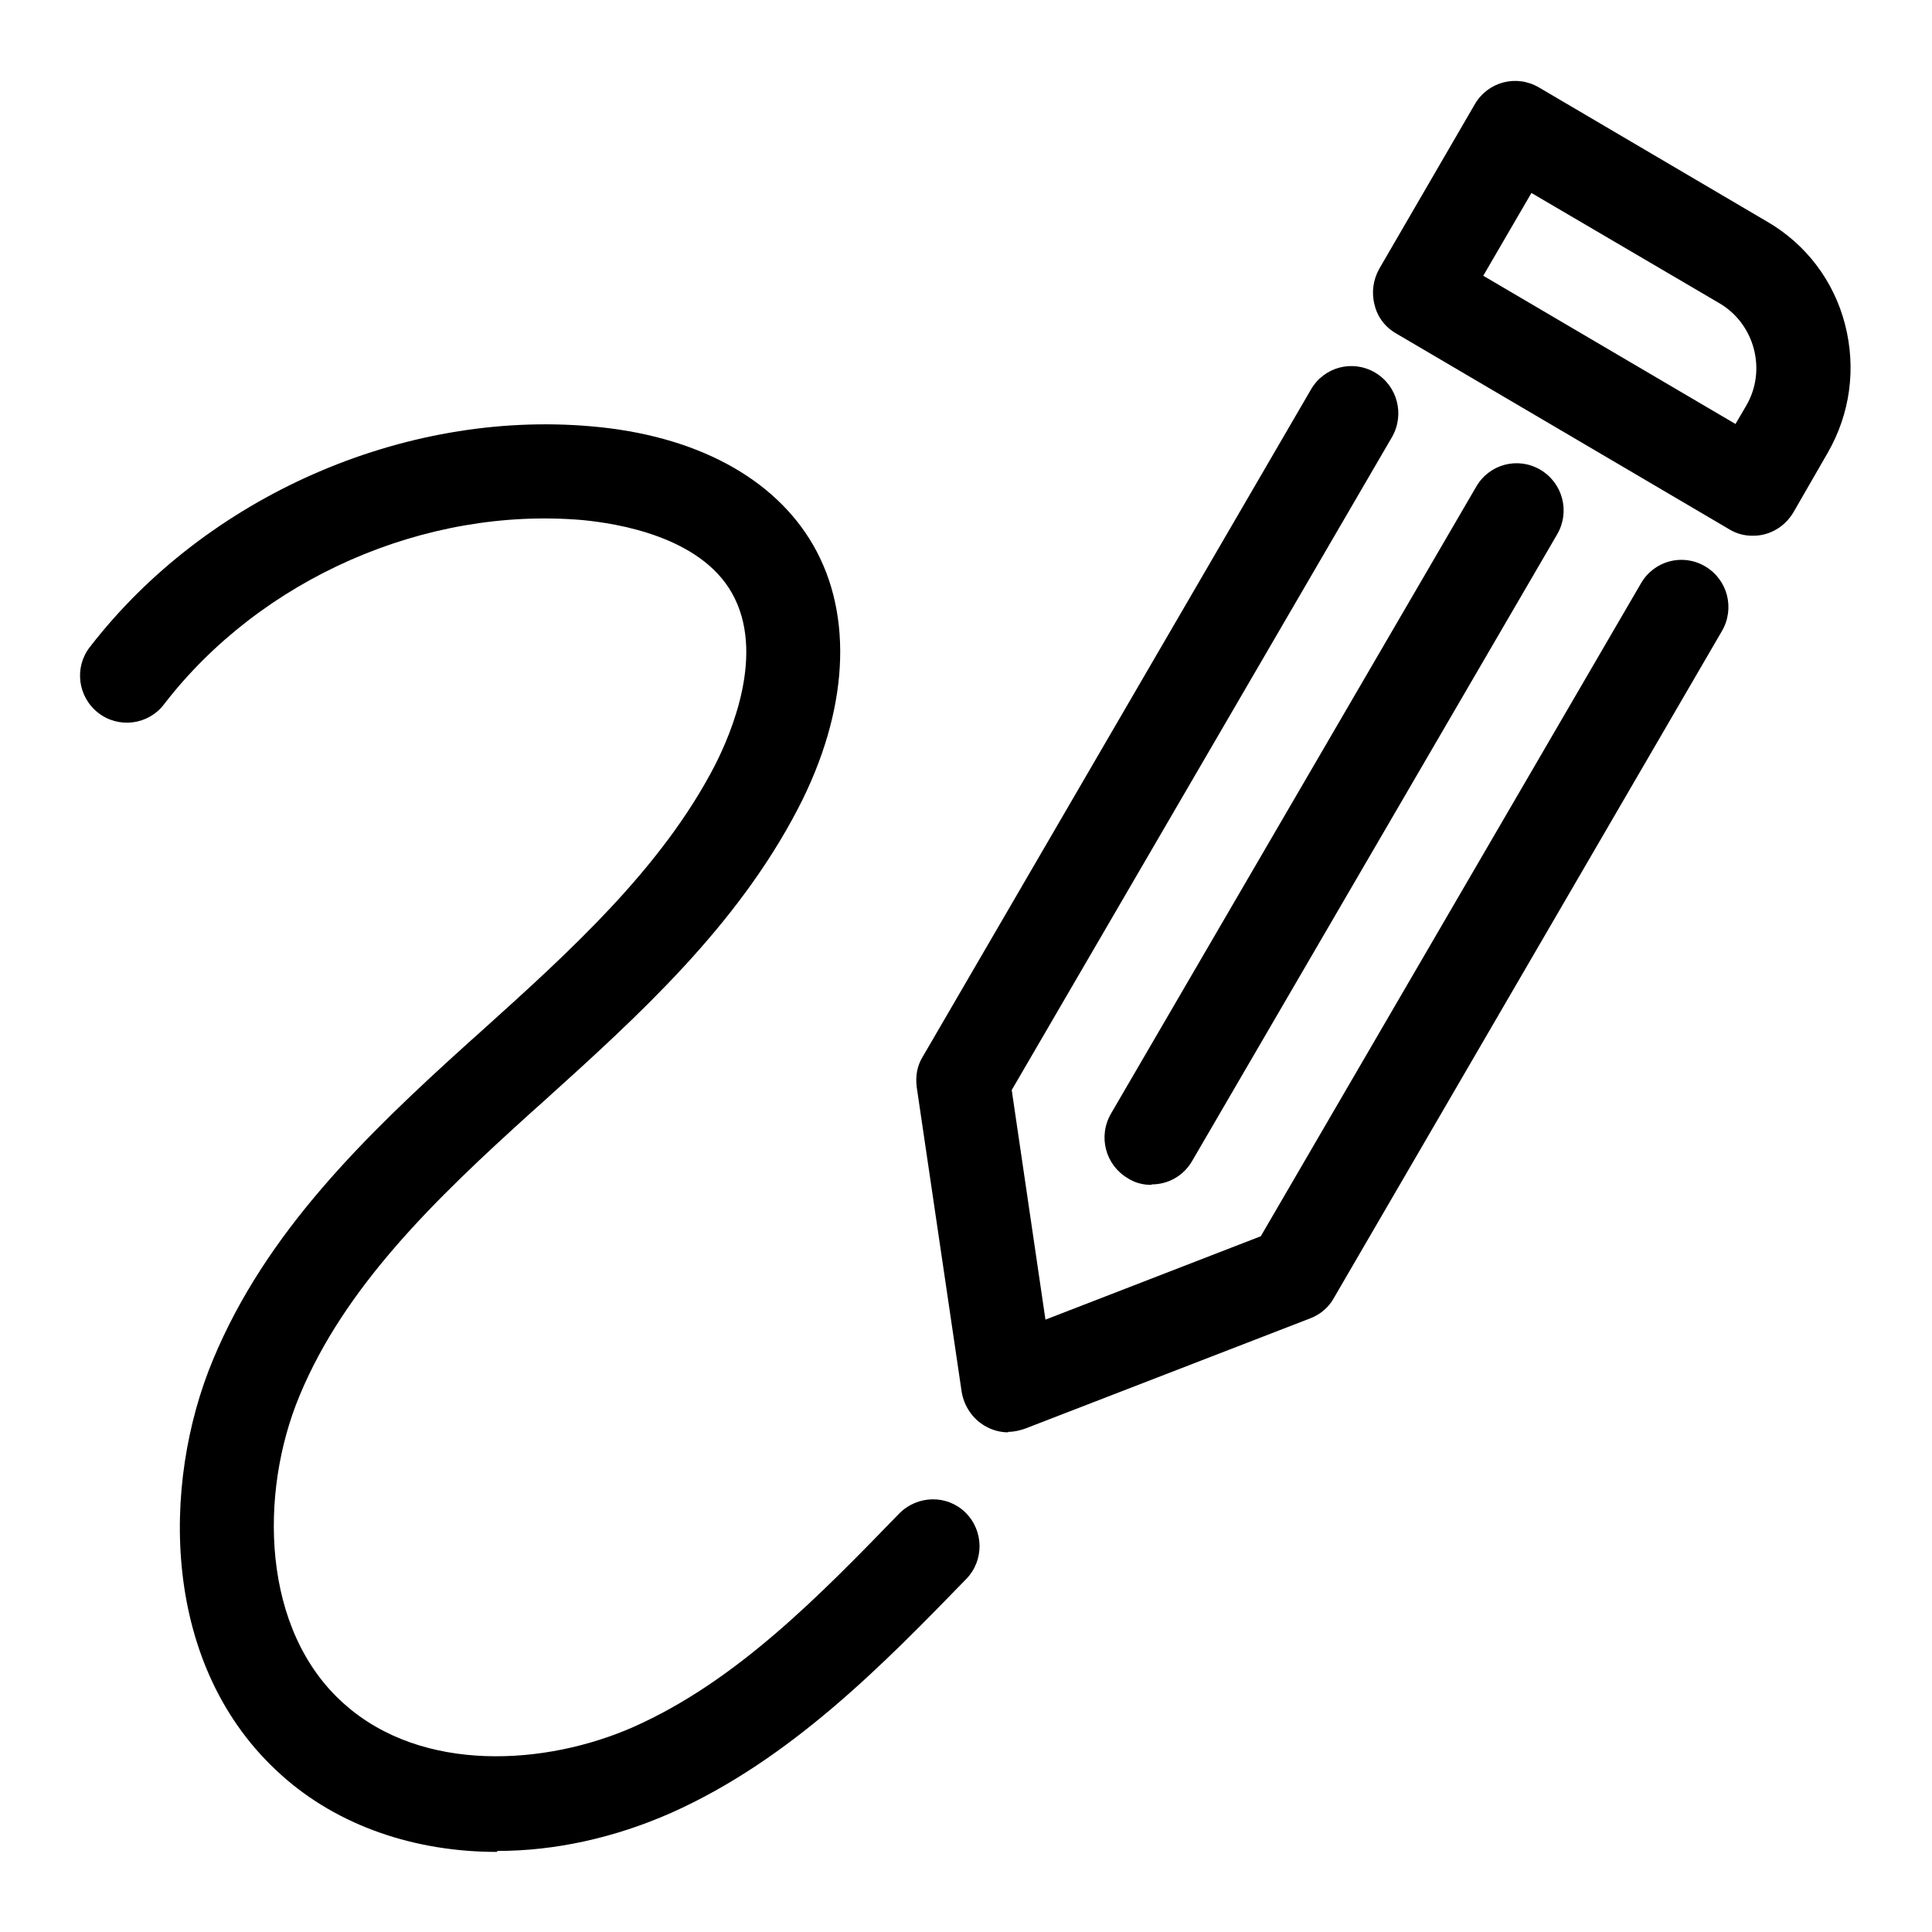 <svg width="24" height="24" viewBox="0 0 24 24" fill="none" xmlns="http://www.w3.org/2000/svg">
<path d="M21.769 6.655C21.67 6.655 21.571 6.631 21.478 6.573L17.343 4.142C17.209 4.066 17.11 3.938 17.075 3.785C17.035 3.633 17.058 3.475 17.133 3.34L18.32 1.296C18.483 1.015 18.837 0.922 19.117 1.086L21.955 2.755C22.438 3.036 22.781 3.492 22.92 4.031C23.06 4.576 22.984 5.138 22.705 5.624L22.28 6.362C22.17 6.549 21.978 6.655 21.78 6.655H21.769ZM18.43 3.428L21.559 5.267L21.693 5.038C21.949 4.599 21.798 4.025 21.361 3.768L19.024 2.397L18.424 3.428H18.43Z" fill="currentColor"/>
<path d="M12.522 17.793C12.423 17.793 12.318 17.764 12.231 17.711C12.08 17.623 11.975 17.465 11.946 17.289L11.388 13.506C11.37 13.372 11.393 13.237 11.463 13.126L16.285 4.839C16.447 4.558 16.802 4.464 17.081 4.628C17.36 4.792 17.453 5.15 17.291 5.431L12.568 13.541L12.987 16.393L15.662 15.357L20.385 7.246C20.548 6.965 20.902 6.871 21.181 7.035C21.461 7.199 21.554 7.556 21.391 7.838L16.57 16.124C16.506 16.241 16.401 16.329 16.279 16.376L12.737 17.746C12.667 17.77 12.597 17.787 12.527 17.787L12.522 17.793Z" fill="currentColor"/>
<path d="M14.301 14.719C14.203 14.719 14.098 14.695 14.011 14.637C13.731 14.473 13.638 14.116 13.801 13.834L18.338 6.046C18.5 5.765 18.855 5.671 19.134 5.835C19.413 5.999 19.507 6.356 19.344 6.637L14.807 14.426C14.697 14.613 14.505 14.713 14.307 14.713L14.301 14.719Z" fill="currentColor"/>
<path d="M6.171 23.005C5.153 23.005 4.199 22.683 3.495 22.05C1.995 20.709 2.001 18.437 2.646 16.891C3.303 15.31 4.525 14.121 5.822 12.95L5.973 12.815C7.078 11.82 8.218 10.789 8.881 9.507C9.084 9.108 9.515 8.107 9.09 7.363C8.689 6.66 7.659 6.502 7.241 6.461C5.281 6.291 3.239 7.187 2.036 8.751C1.838 9.009 1.471 9.05 1.221 8.856C0.965 8.657 0.919 8.288 1.117 8.037C2.559 6.169 5.007 5.091 7.345 5.296C8.637 5.407 9.619 5.934 10.102 6.772C10.608 7.65 10.538 8.839 9.916 10.039C9.154 11.509 7.933 12.616 6.752 13.682L6.601 13.817C5.409 14.894 4.286 15.977 3.722 17.336C3.216 18.548 3.245 20.253 4.275 21.166C5.246 22.033 6.781 21.933 7.869 21.453C9.148 20.885 10.178 19.825 11.172 18.8C11.399 18.572 11.765 18.566 11.992 18.788C12.225 19.017 12.225 19.386 12.004 19.614C10.98 20.668 9.823 21.857 8.34 22.519C7.625 22.835 6.886 22.993 6.182 22.993L6.171 23.005Z" fill="currentColor"/>
</svg>
